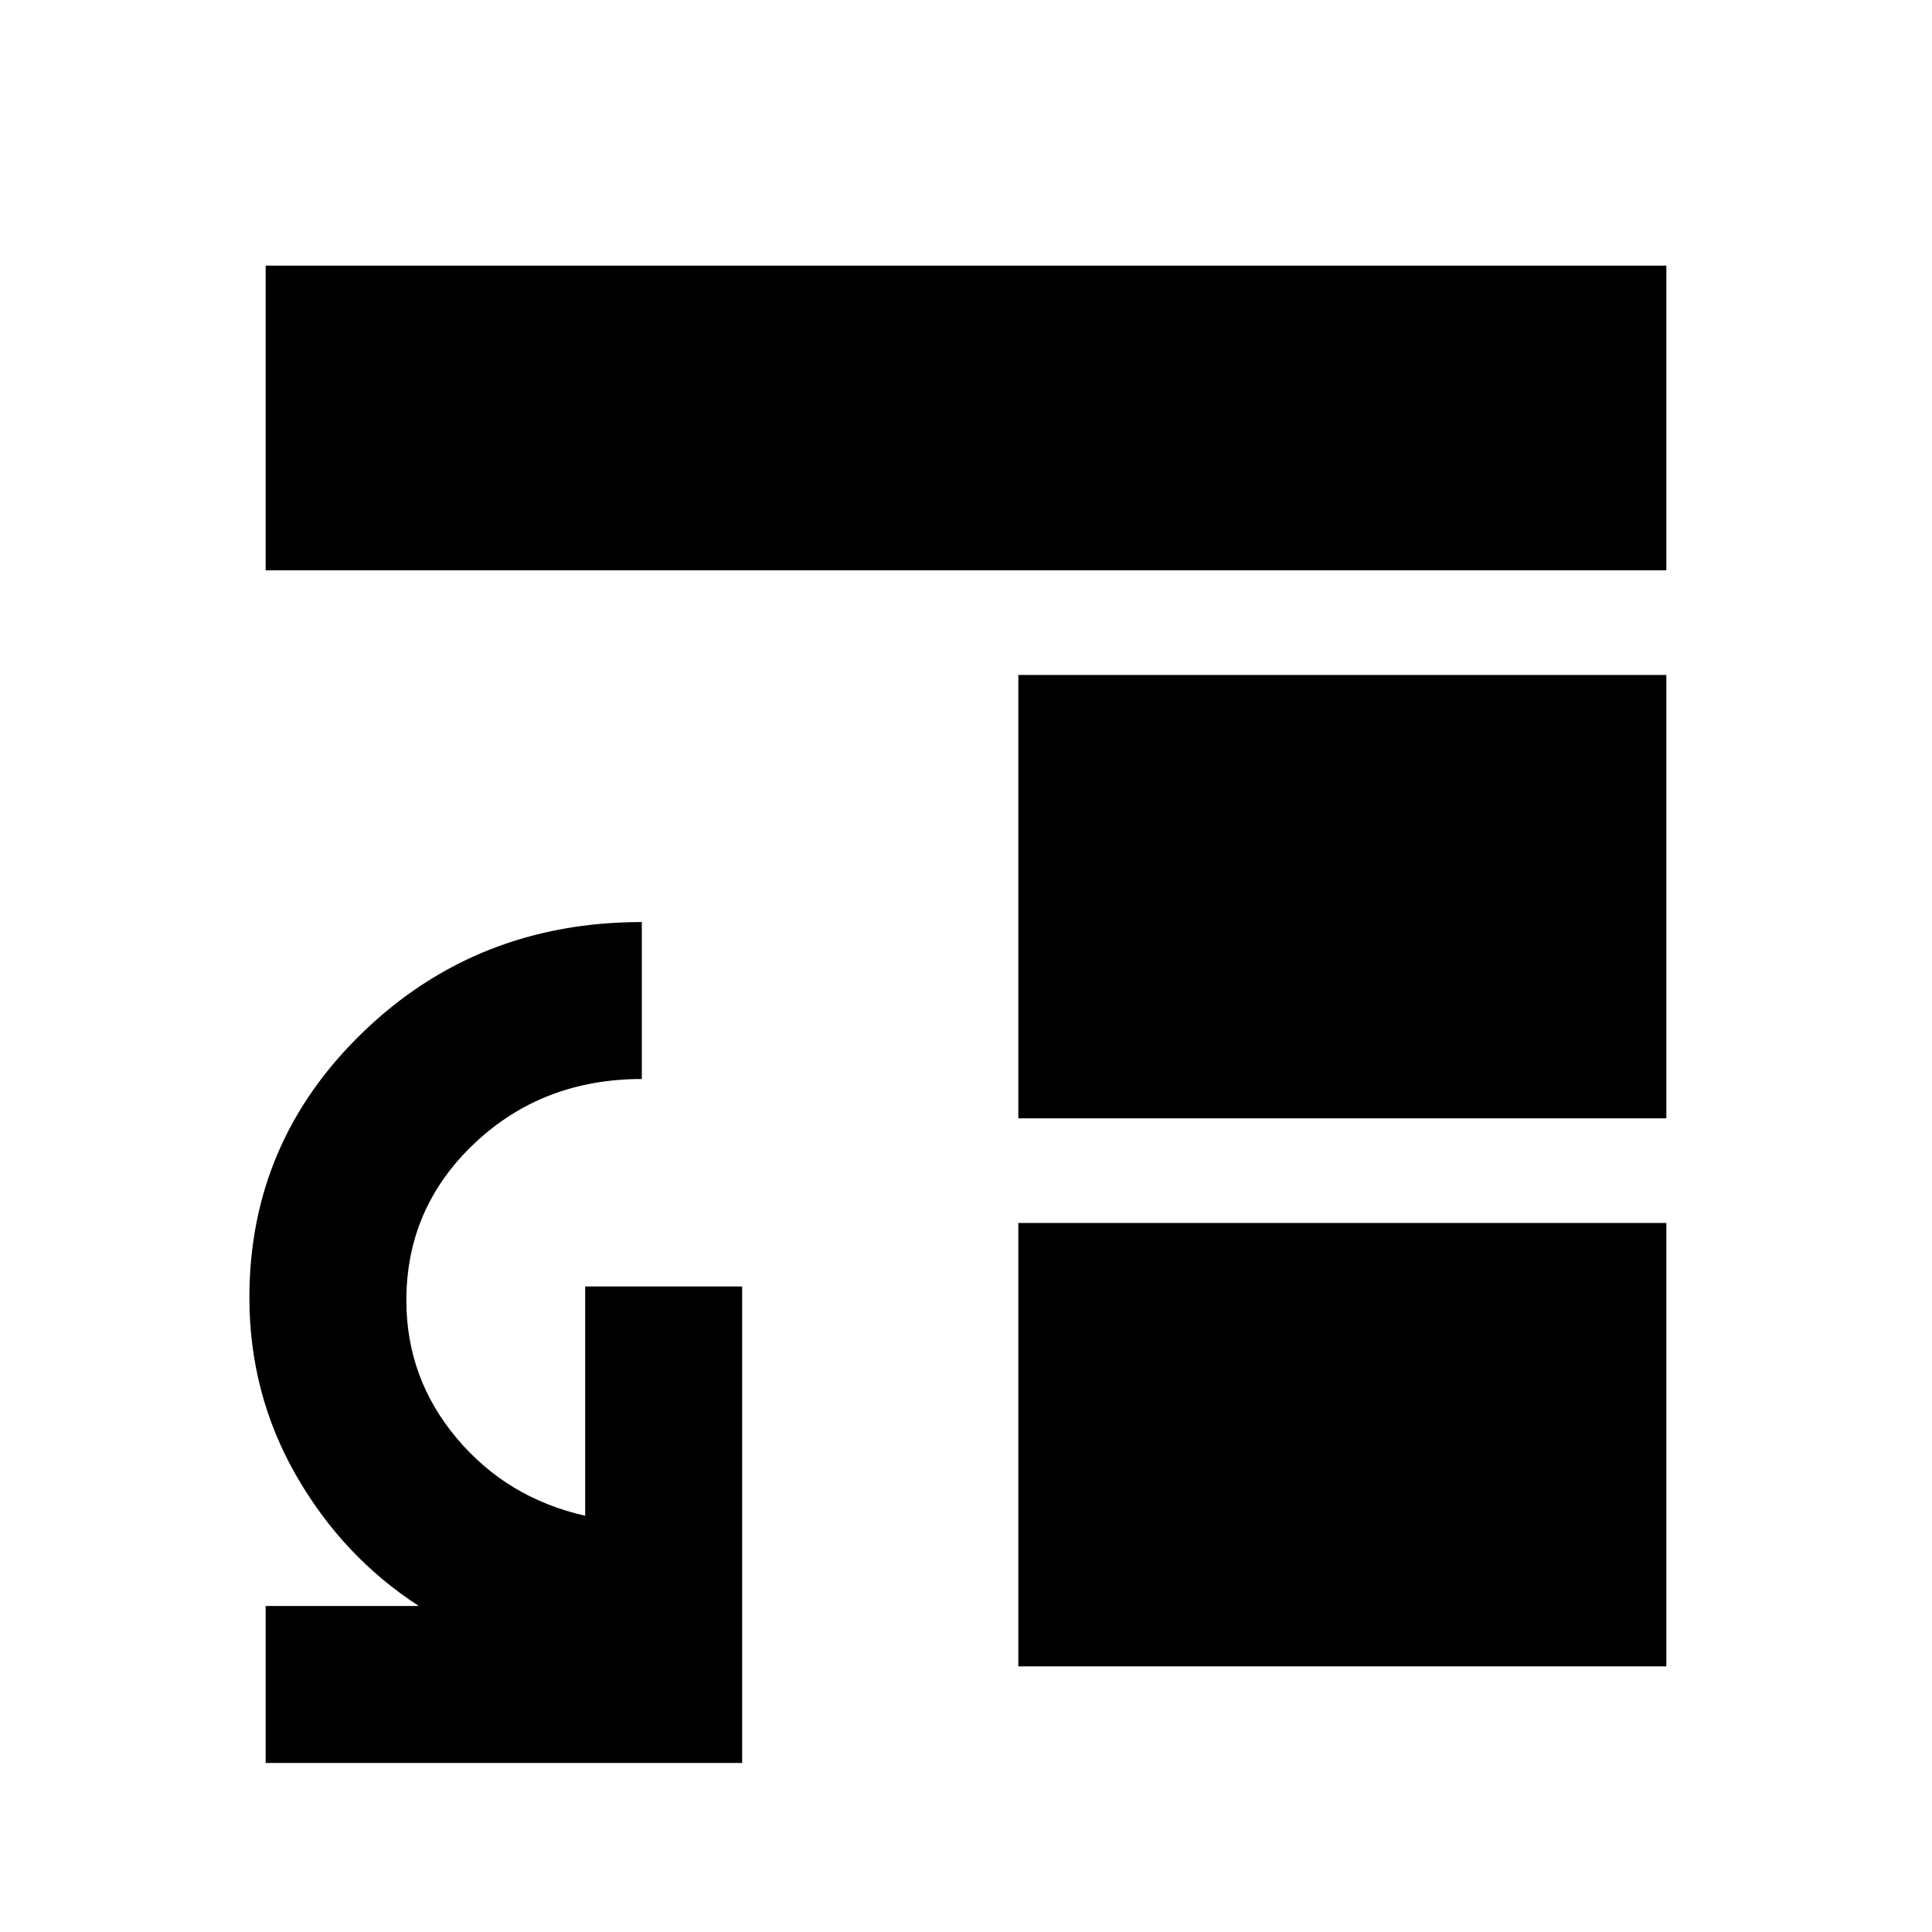 <svg xmlns="http://www.w3.org/2000/svg" height="20" viewBox="0 -960 960 960" width="20"><path d="M506-352.31h322V-132H506v-220.31Zm0-52v-220.31h322v220.31H506Zm-374-272.3V-828h696v151.39H132ZM132-84v-78h76.08q-38-24.69-61.08-65.13t-23.08-88.1q0-77.59 56.67-132.1 56.66-54.51 138.33-54.51v77.99q-49.29 0-83.15 31.98-33.85 31.98-33.85 78.07 0 38.63 25 68.42t63.85 38.54v-113.93h78V-84H132Z"/></svg>